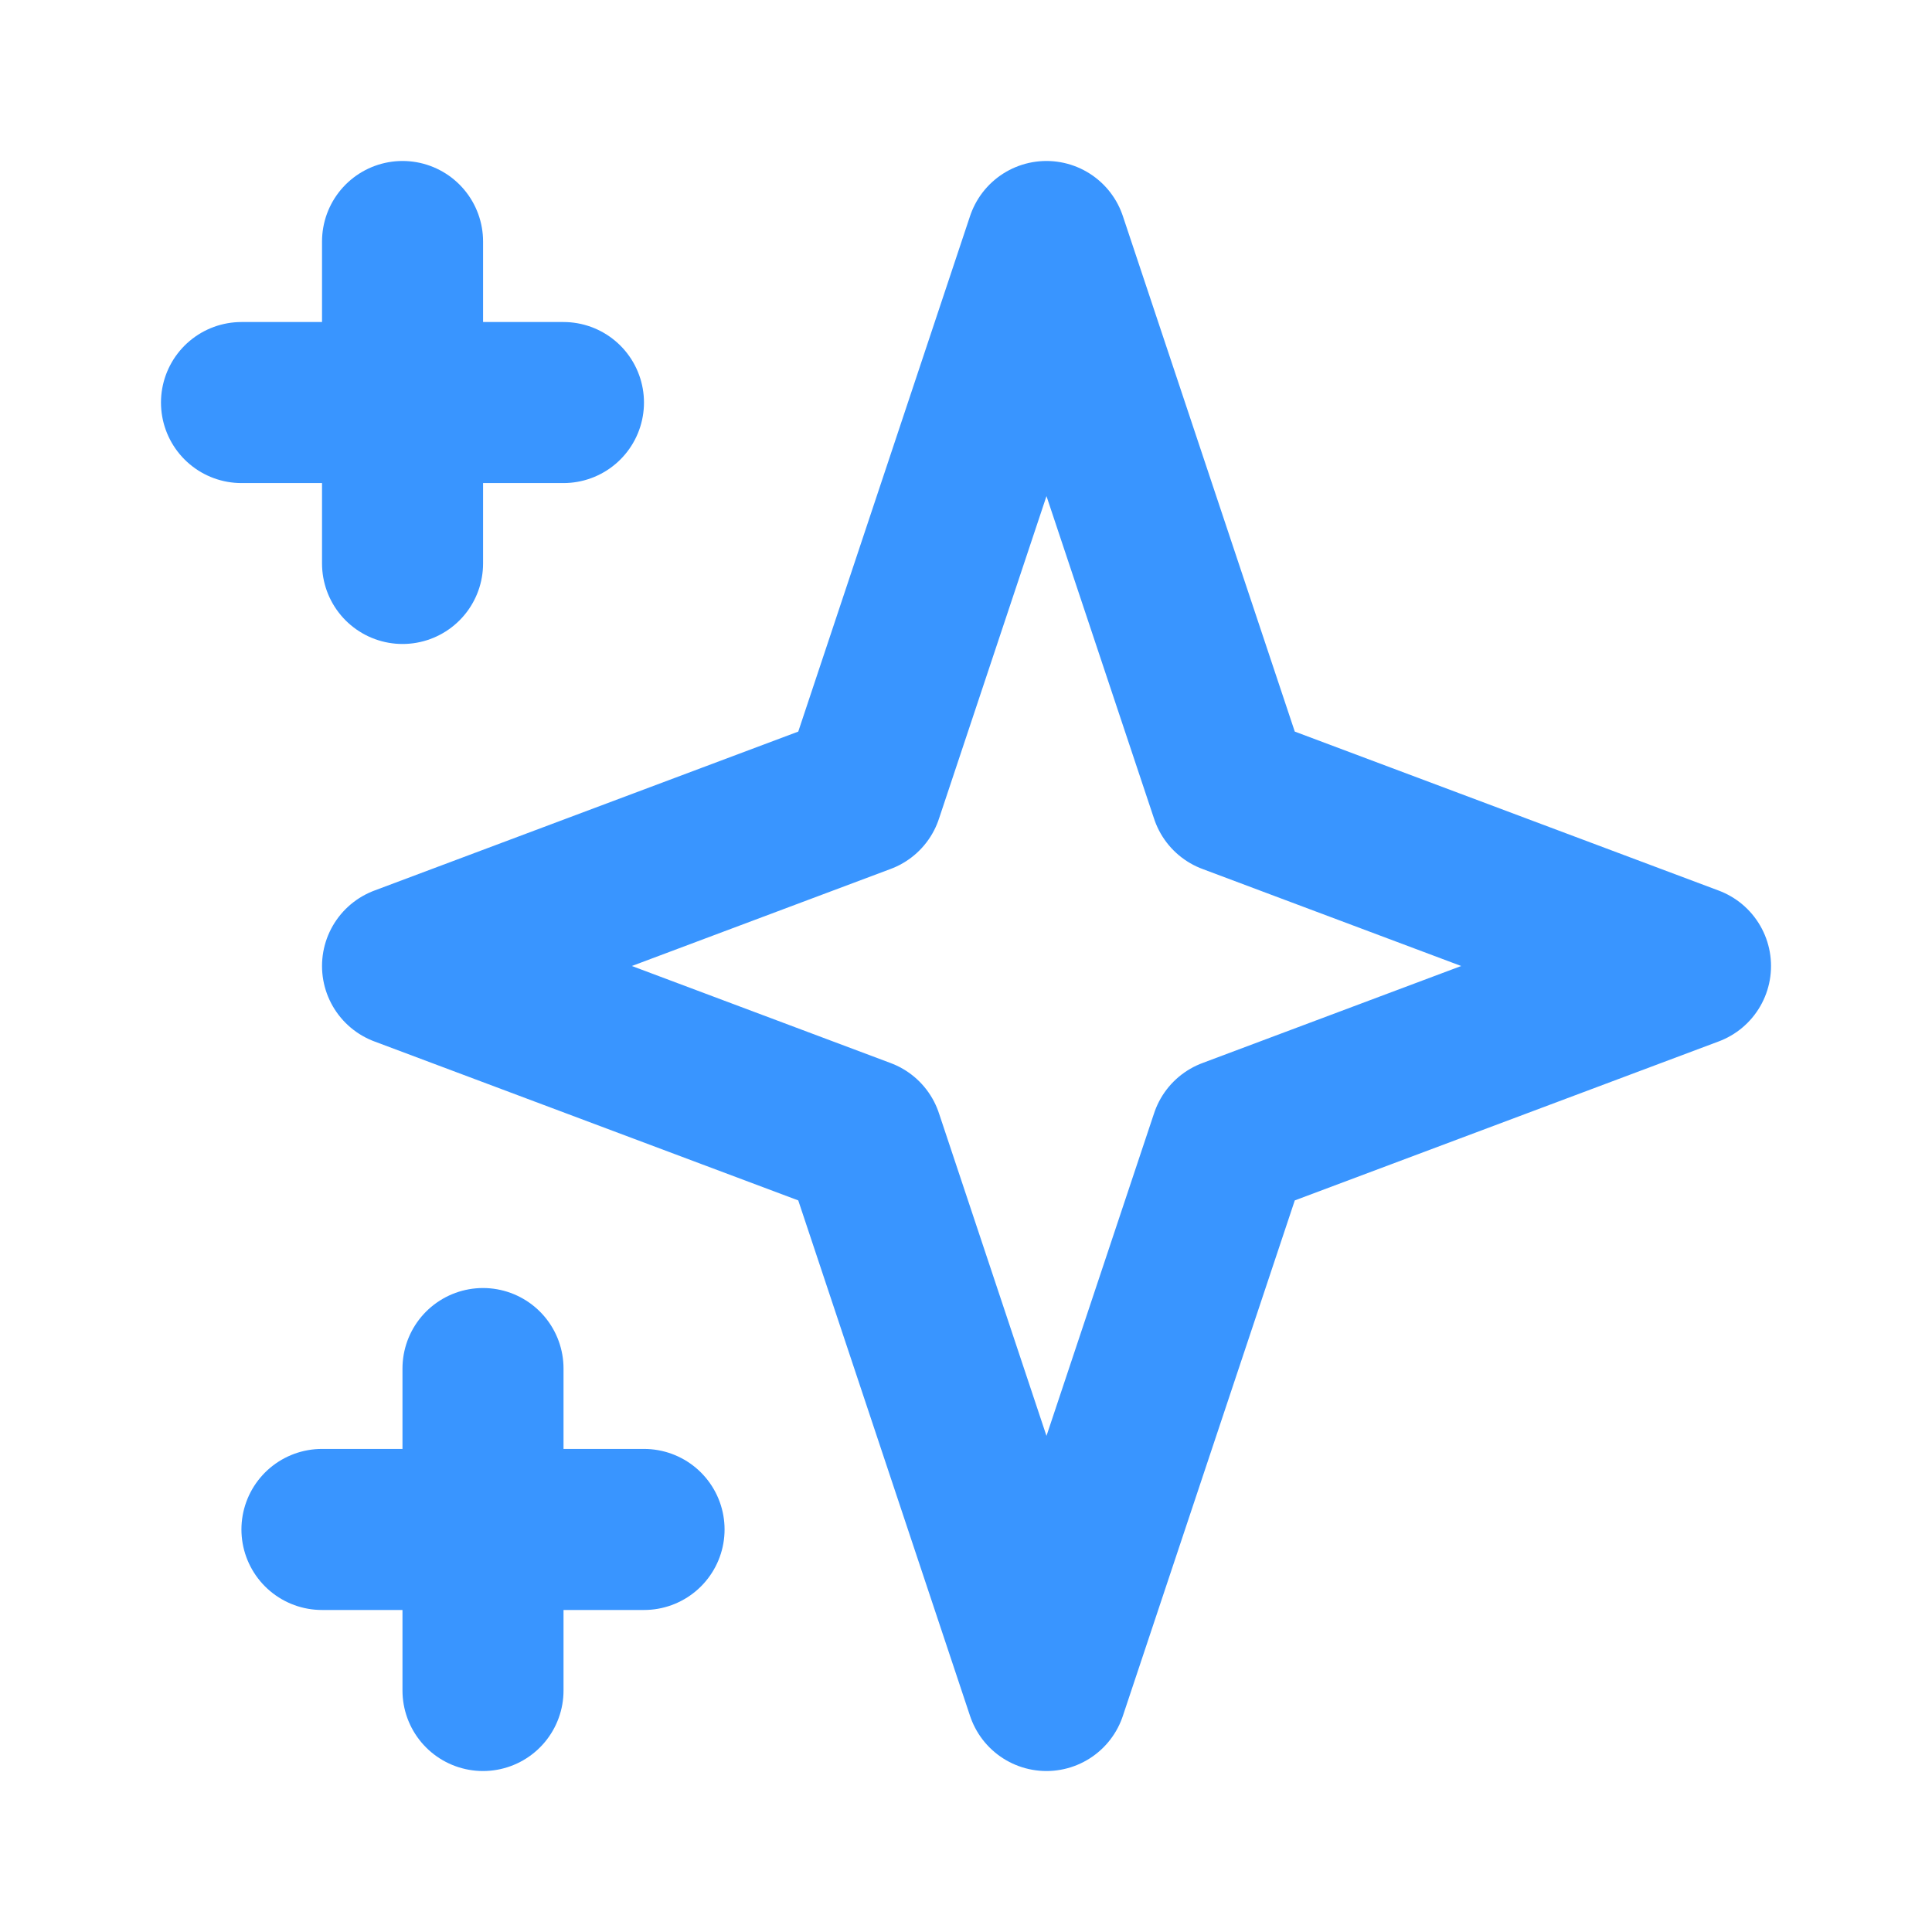 <svg width="14" height="14" viewBox="0 0 14 14" fill="none" xmlns="http://www.w3.org/2000/svg">
<path d="M2.917 1.75V4.083V1.75ZM1.75 2.917H4.083H1.75ZM3.5 9.917V12.25V9.917ZM2.333 11.083H4.667H2.333ZM7.583 1.75L8.917 5.75L12.25 7L8.917 8.25L7.583 12.25L6.25 8.25L2.917 7L6.25 5.75L7.583 1.75Z" stroke="#3995FF" stroke-width="1.167" stroke-linecap="round" stroke-linejoin="round"/>
</svg>
